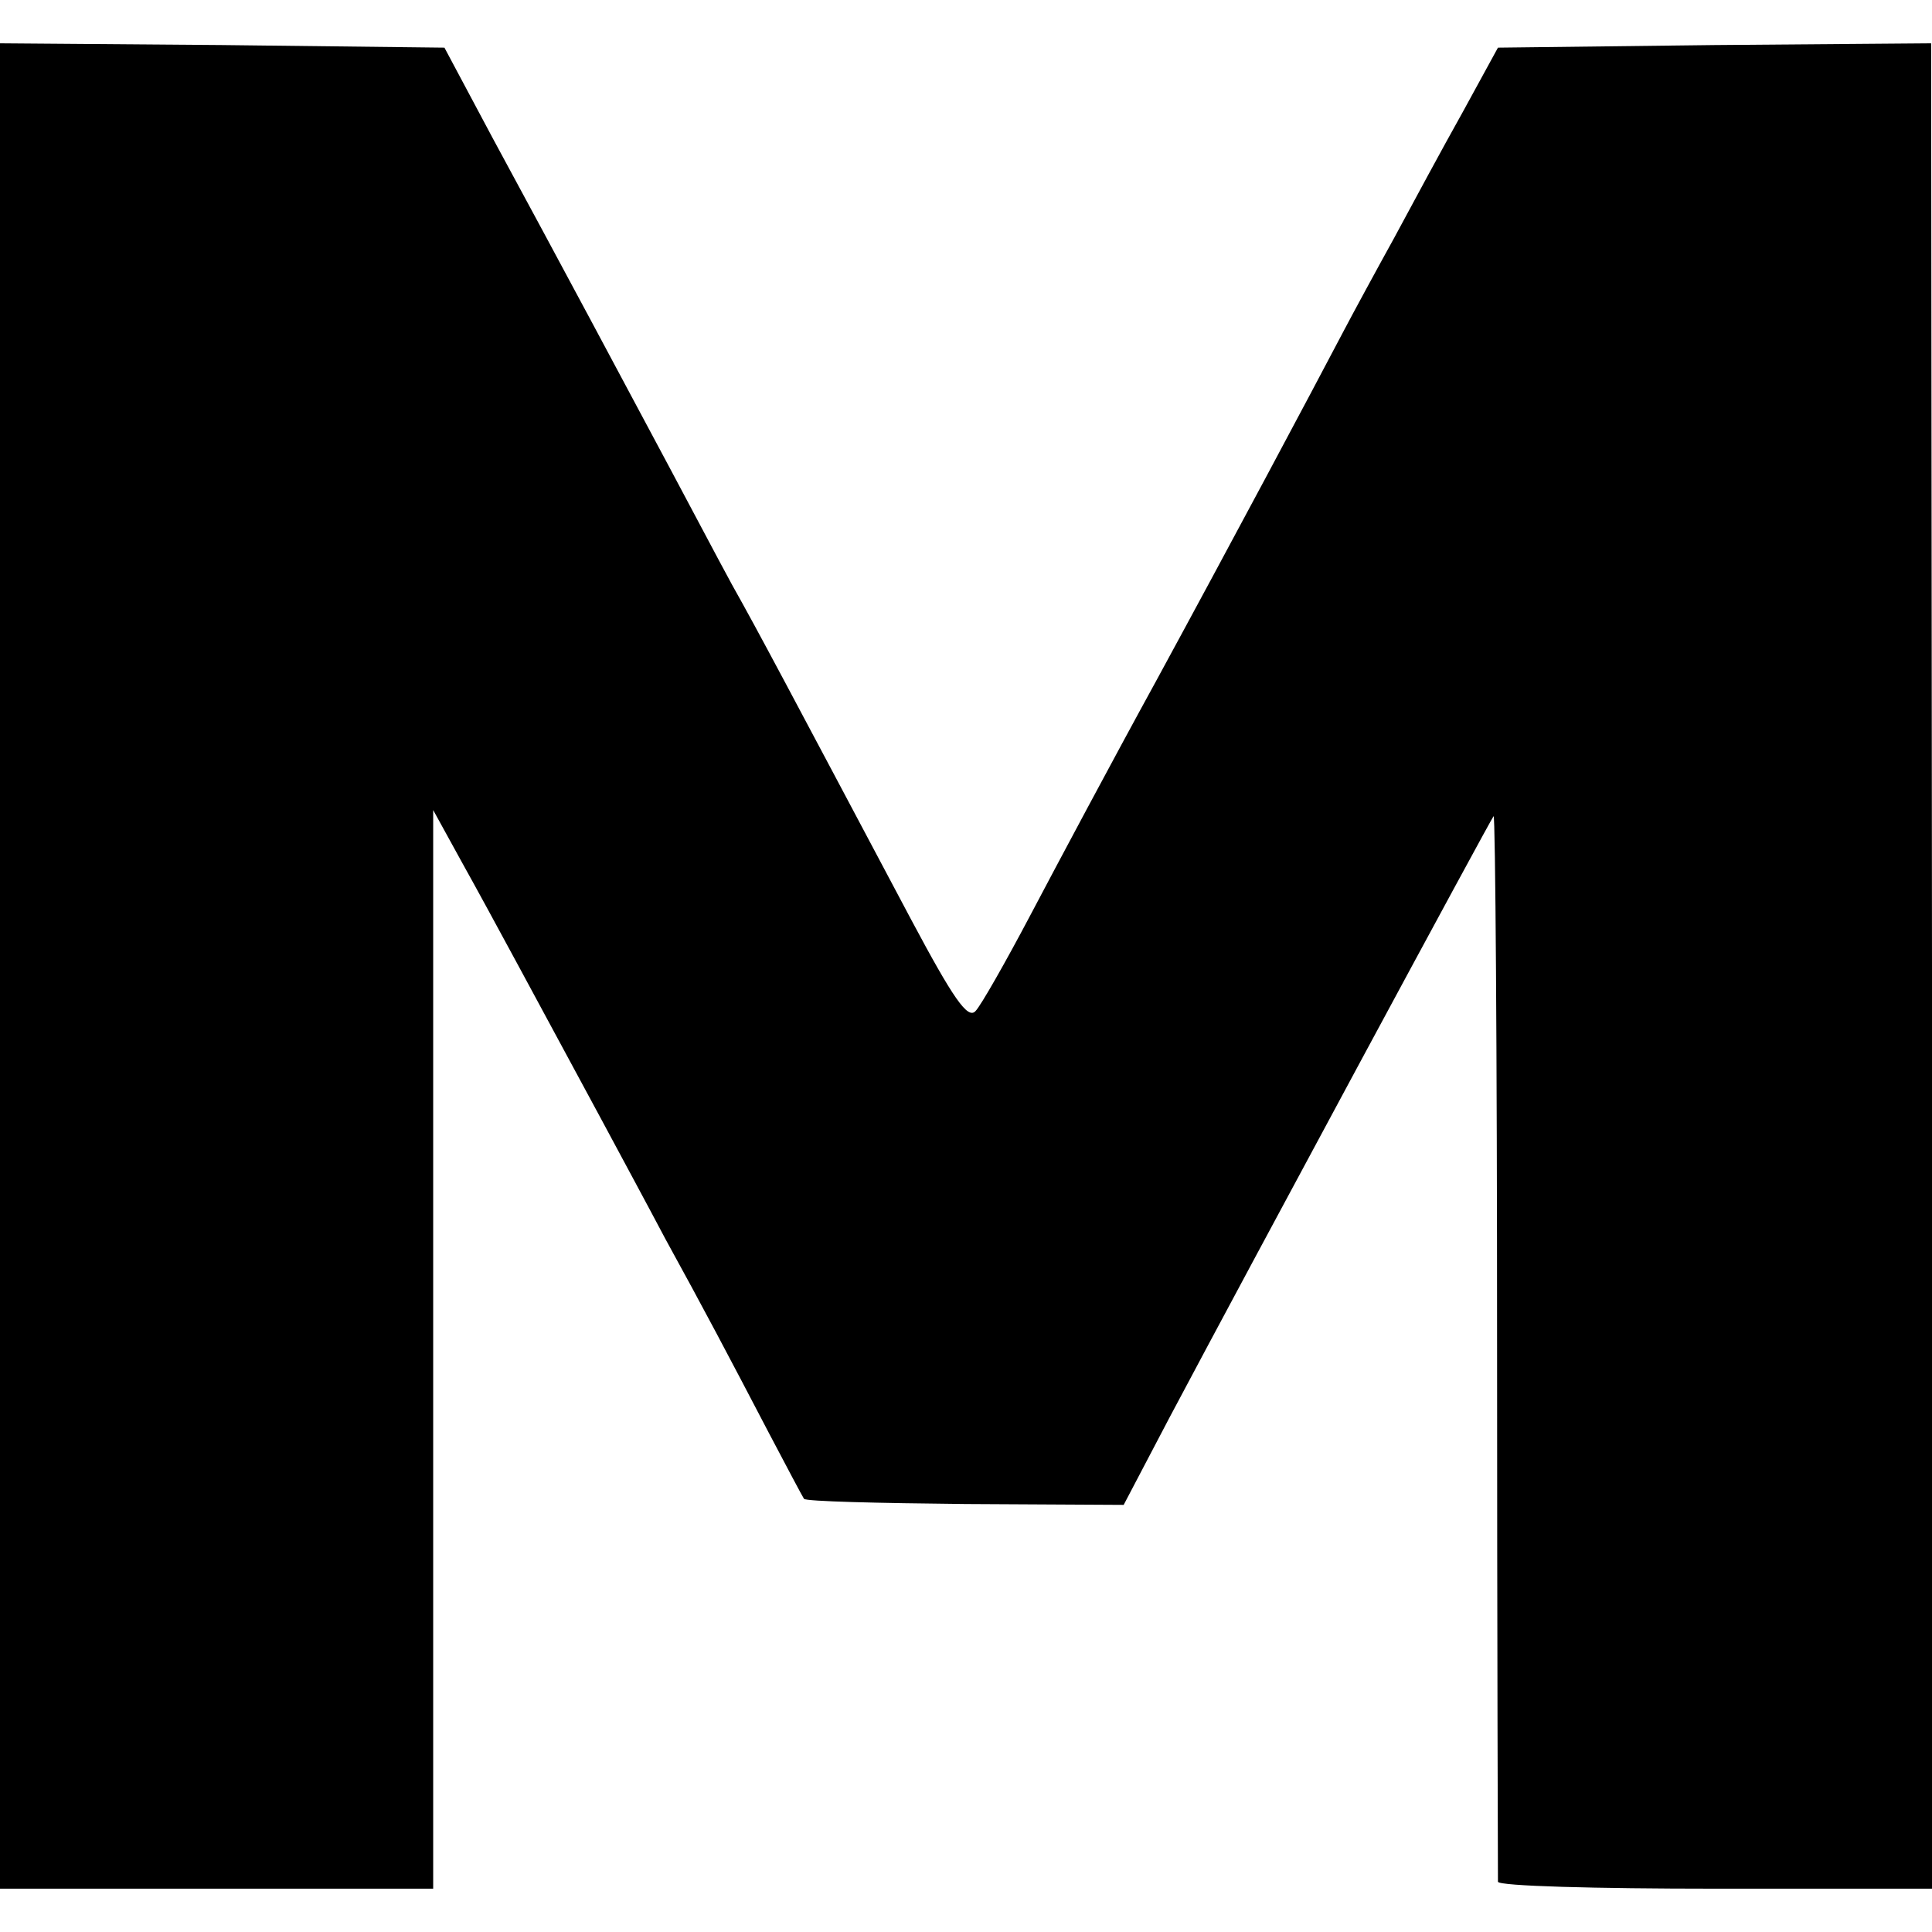 <?xml version="1.0" standalone="no"?>
<!DOCTYPE svg PUBLIC "-//W3C//DTD SVG 20010904//EN"
 "http://www.w3.org/TR/2001/REC-SVG-20010904/DTD/svg10.dtd">
<svg version="1.0" xmlns="http://www.w3.org/2000/svg"
 width="223pt" height="223pt" viewBox="0 0 223 223"
 preserveAspectRatio="xMidYMid meet">
<g transform="translate(0,223) scale(0.1,-0.1)"
fill="#000000" stroke="none">
<path d="M0 1115 l0 -1065 250 0 250 0 0 623 0 622 33 -60 c34 -61 87 -160
160 -295 22 -41 56 -104 75 -140 44 -80 73 -135 120 -225 20 -38 38 -72 40
-75 2 -3 86 -5 186 -6 l183 -1 53 101 c95 179 371 691 374 694 2 1 4 -273 4
-610 0 -337 1 -616 1 -620 1 -5 113 -8 251 -8 l250 0 0 1065 -1 1065 -250 -2
-250 -3 -41 -75 c-23 -41 -58 -106 -79 -145 -21 -38 -47 -86 -57 -105 -41 -78
-130 -245 -217 -405 -51 -93 -116 -215 -145 -270 -29 -55 -58 -106 -64 -112
-9 -10 -26 15 -74 105 -145 273 -175 330 -207 387 -18 33 -50 94 -72 135 -48
90 -126 236 -204 380 l-56 105 -257 3 -256 2 0 -1065z"/>
</g>
</svg>
